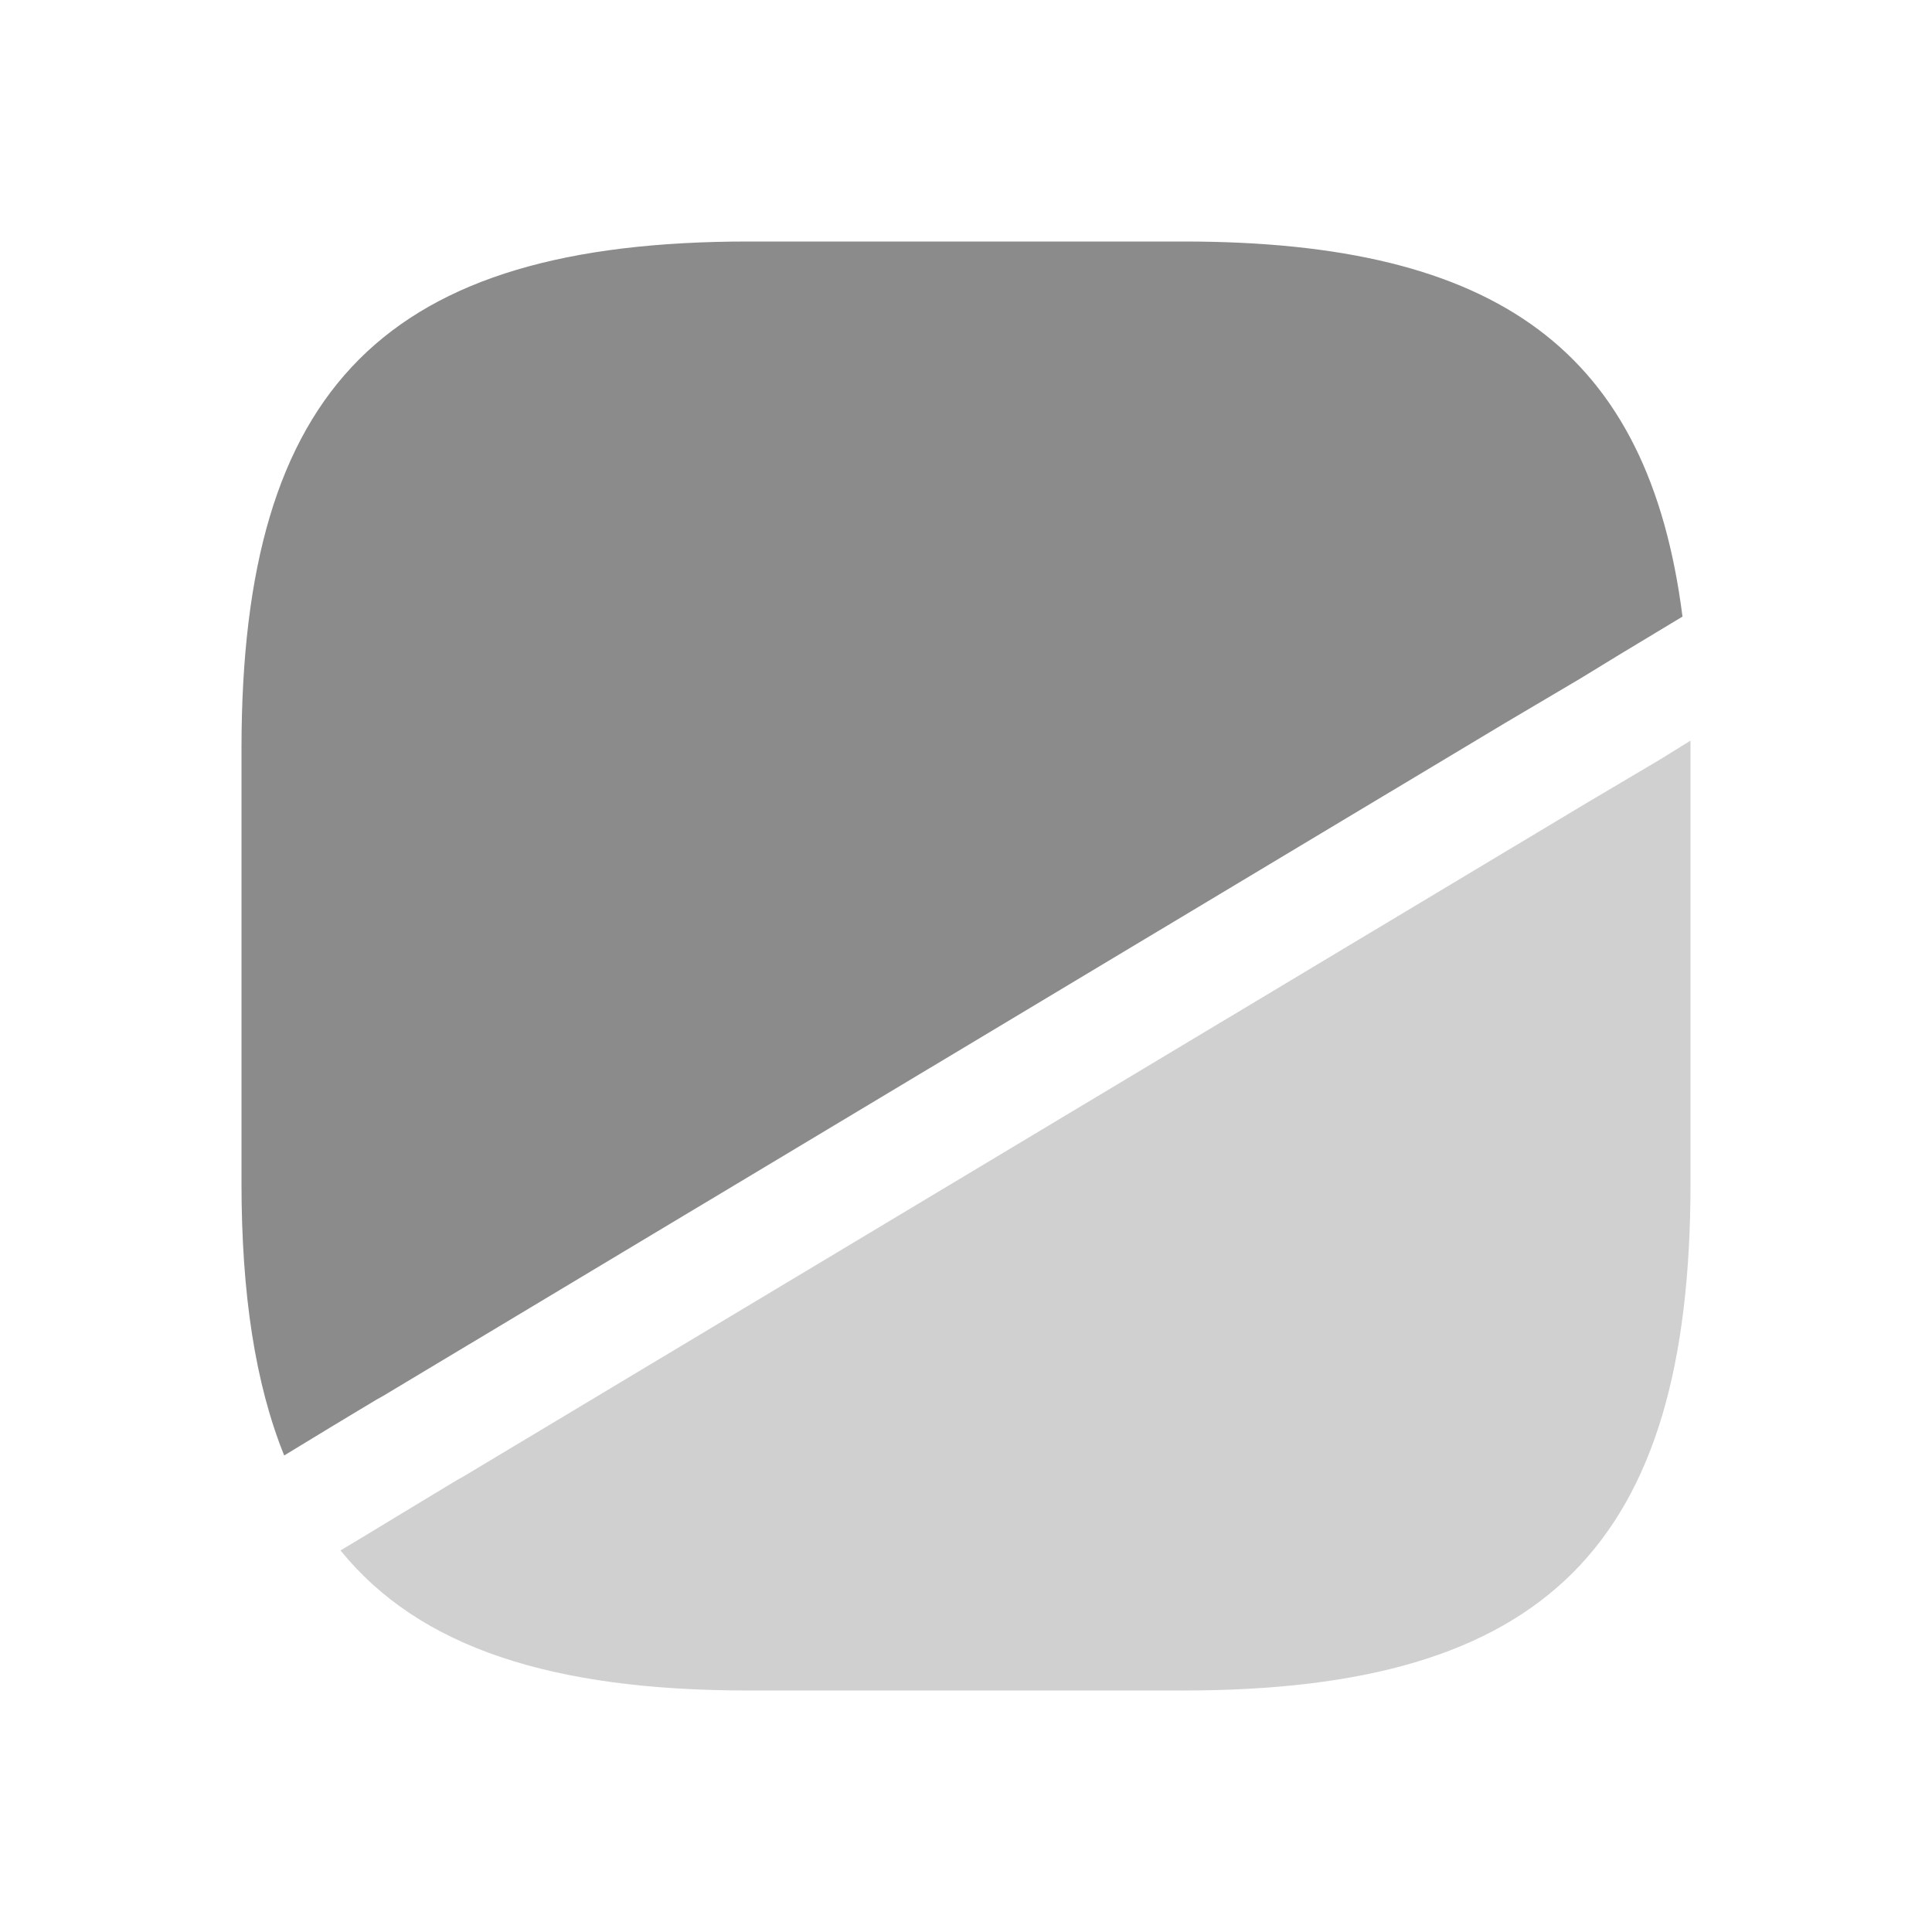 <svg width="20" height="20" viewBox="0 0 20 20" fill="none" xmlns="http://www.w3.org/2000/svg">
<path d="M17.417 6.383L16.767 6.775L16.358 7.025L15.583 7.483L3.967 14.45L3.892 14.492L3.45 14.758L2.942 15.067C2.642 14.325 2.5 13.392 2.5 12.25V7.75C2.5 4 4 2.5 7.75 2.5H12.25C15.508 2.5 17.067 3.633 17.417 6.383Z" fill="#848484" fill-opacity="0.94"/>
<path opacity="0.4" d="M17.5 7.667V12.25C17.5 16 16 17.5 12.25 17.5H7.75C5.717 17.5 4.342 17.058 3.525 16.05L3.775 15.9L4.283 15.592L4.725 15.325L4.8 15.283L16.417 8.317L17.192 7.858L17.5 7.667Z" fill="#848484" fill-opacity="0.94"/>
</svg>
